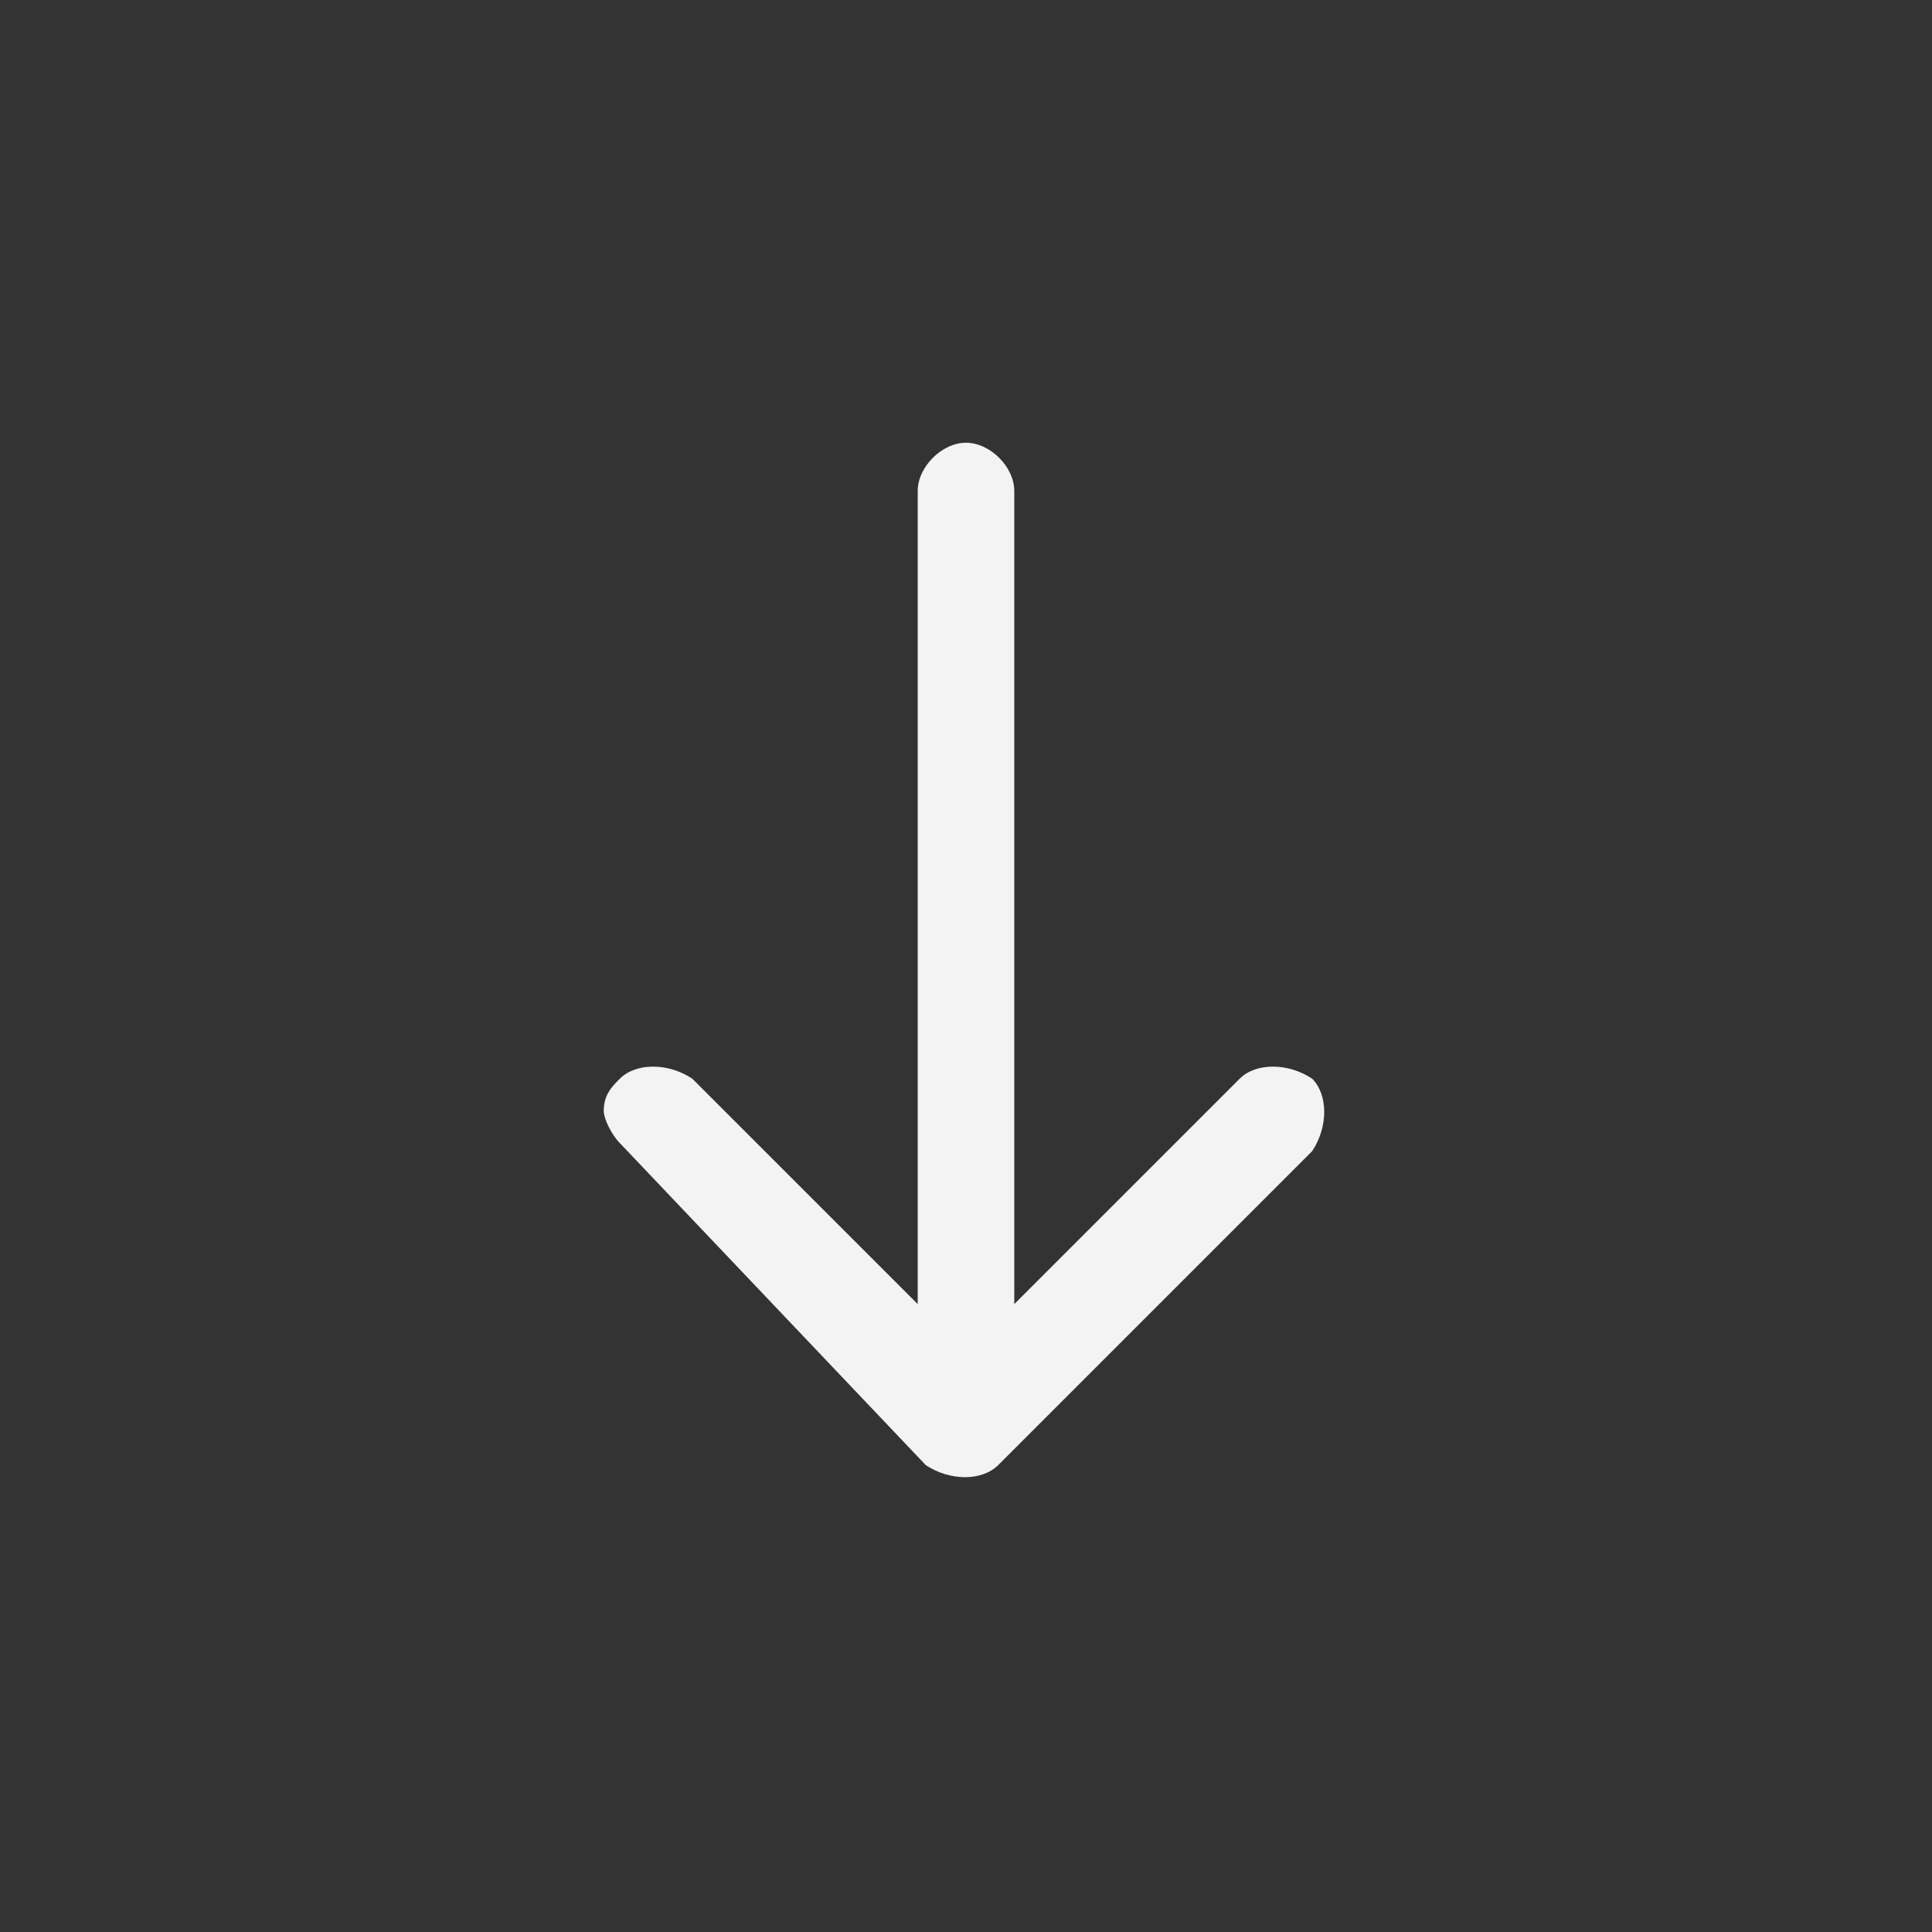 <?xml version="1.0" encoding="utf-8"?>
<!-- Generator: Adobe Illustrator 21.0.2, SVG Export Plug-In . SVG Version: 6.00 Build 0)  -->
<svg version="1.1" id="Layer_1" xmlns="http://www.w3.org/2000/svg" xmlns:xlink="http://www.w3.org/1999/xlink" x="0px" y="0px"
	 viewBox="0 0 24 24" style="enable-background:new 0 0 24 24;" xml:space="preserve">
<rect x="0" y="0" width="24" height="24" fill="#333333" stroke="none"/>
<style type="text/css">
	.st0{fill:#F3F3F3;}
</style>
<path id="arrow-thin-right-copy" class="st0" d="M7.7,14.2c-0.1-0.1-0.2-0.3-0.2-0.4c0-0.2,0.1-0.3,0.2-0.4c0.2-0.2,0.6-0.2,0.9,0
	l2.8,2.8V6.1c0-0.3,0.3-0.6,0.6-0.6c0.3,0,0.6,0.3,0.6,0.6v10.1l2.8-2.8c0.2-0.2,0.6-0.2,0.9,0c0.2,0.2,0.2,0.6,0,0.9l-3.9,3.9
	c-0.2,0.2-0.6,0.2-0.9,0L7.7,14.2z"/>
</svg>
